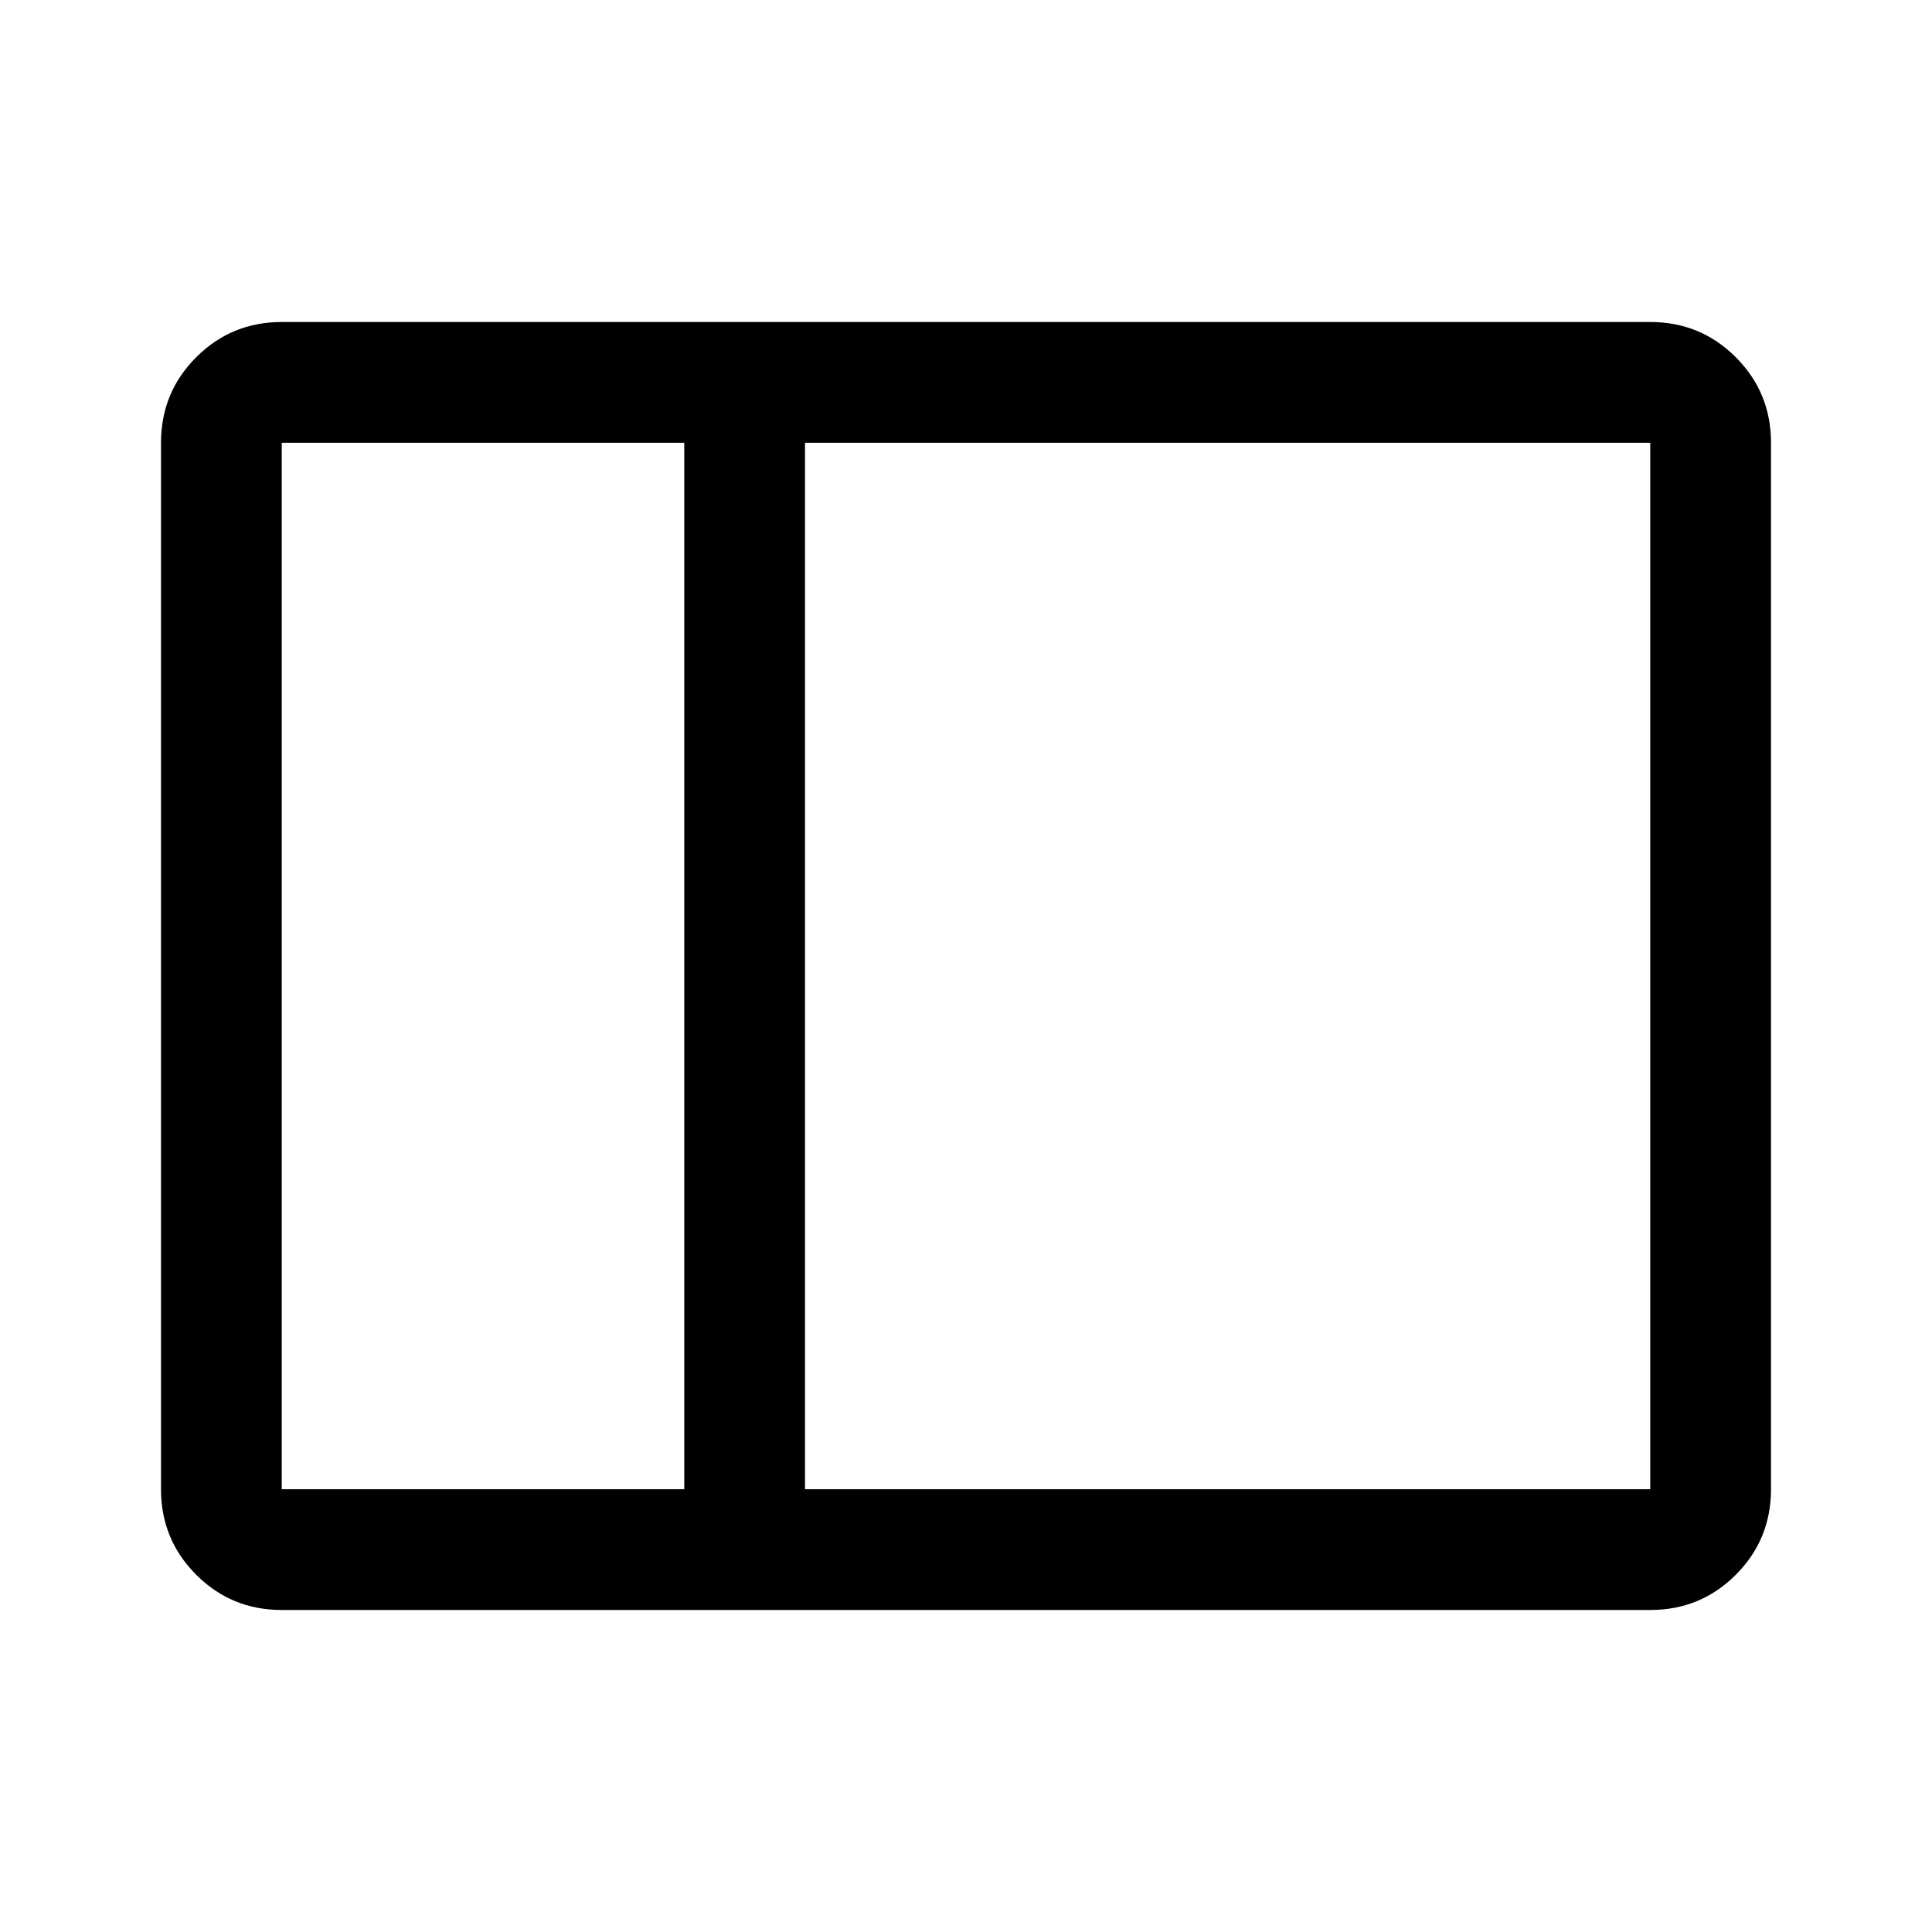 <svg xmlns="http://www.w3.org/2000/svg" width="48" height="48" viewBox="0 0 48 48"><path d="M7 40q-1.25 0-2.125-.875T4 37V11q0-1.25.875-2.125T7 8h34q1.25 0 2.125.875T44 11v26q0 1.25-.875 2.125T41 40Zm13-3h21V11H20Zm-3 0V11H7v26ZM7 37V11v26Zm10 0h3Zm0-26h3Z"/></svg>